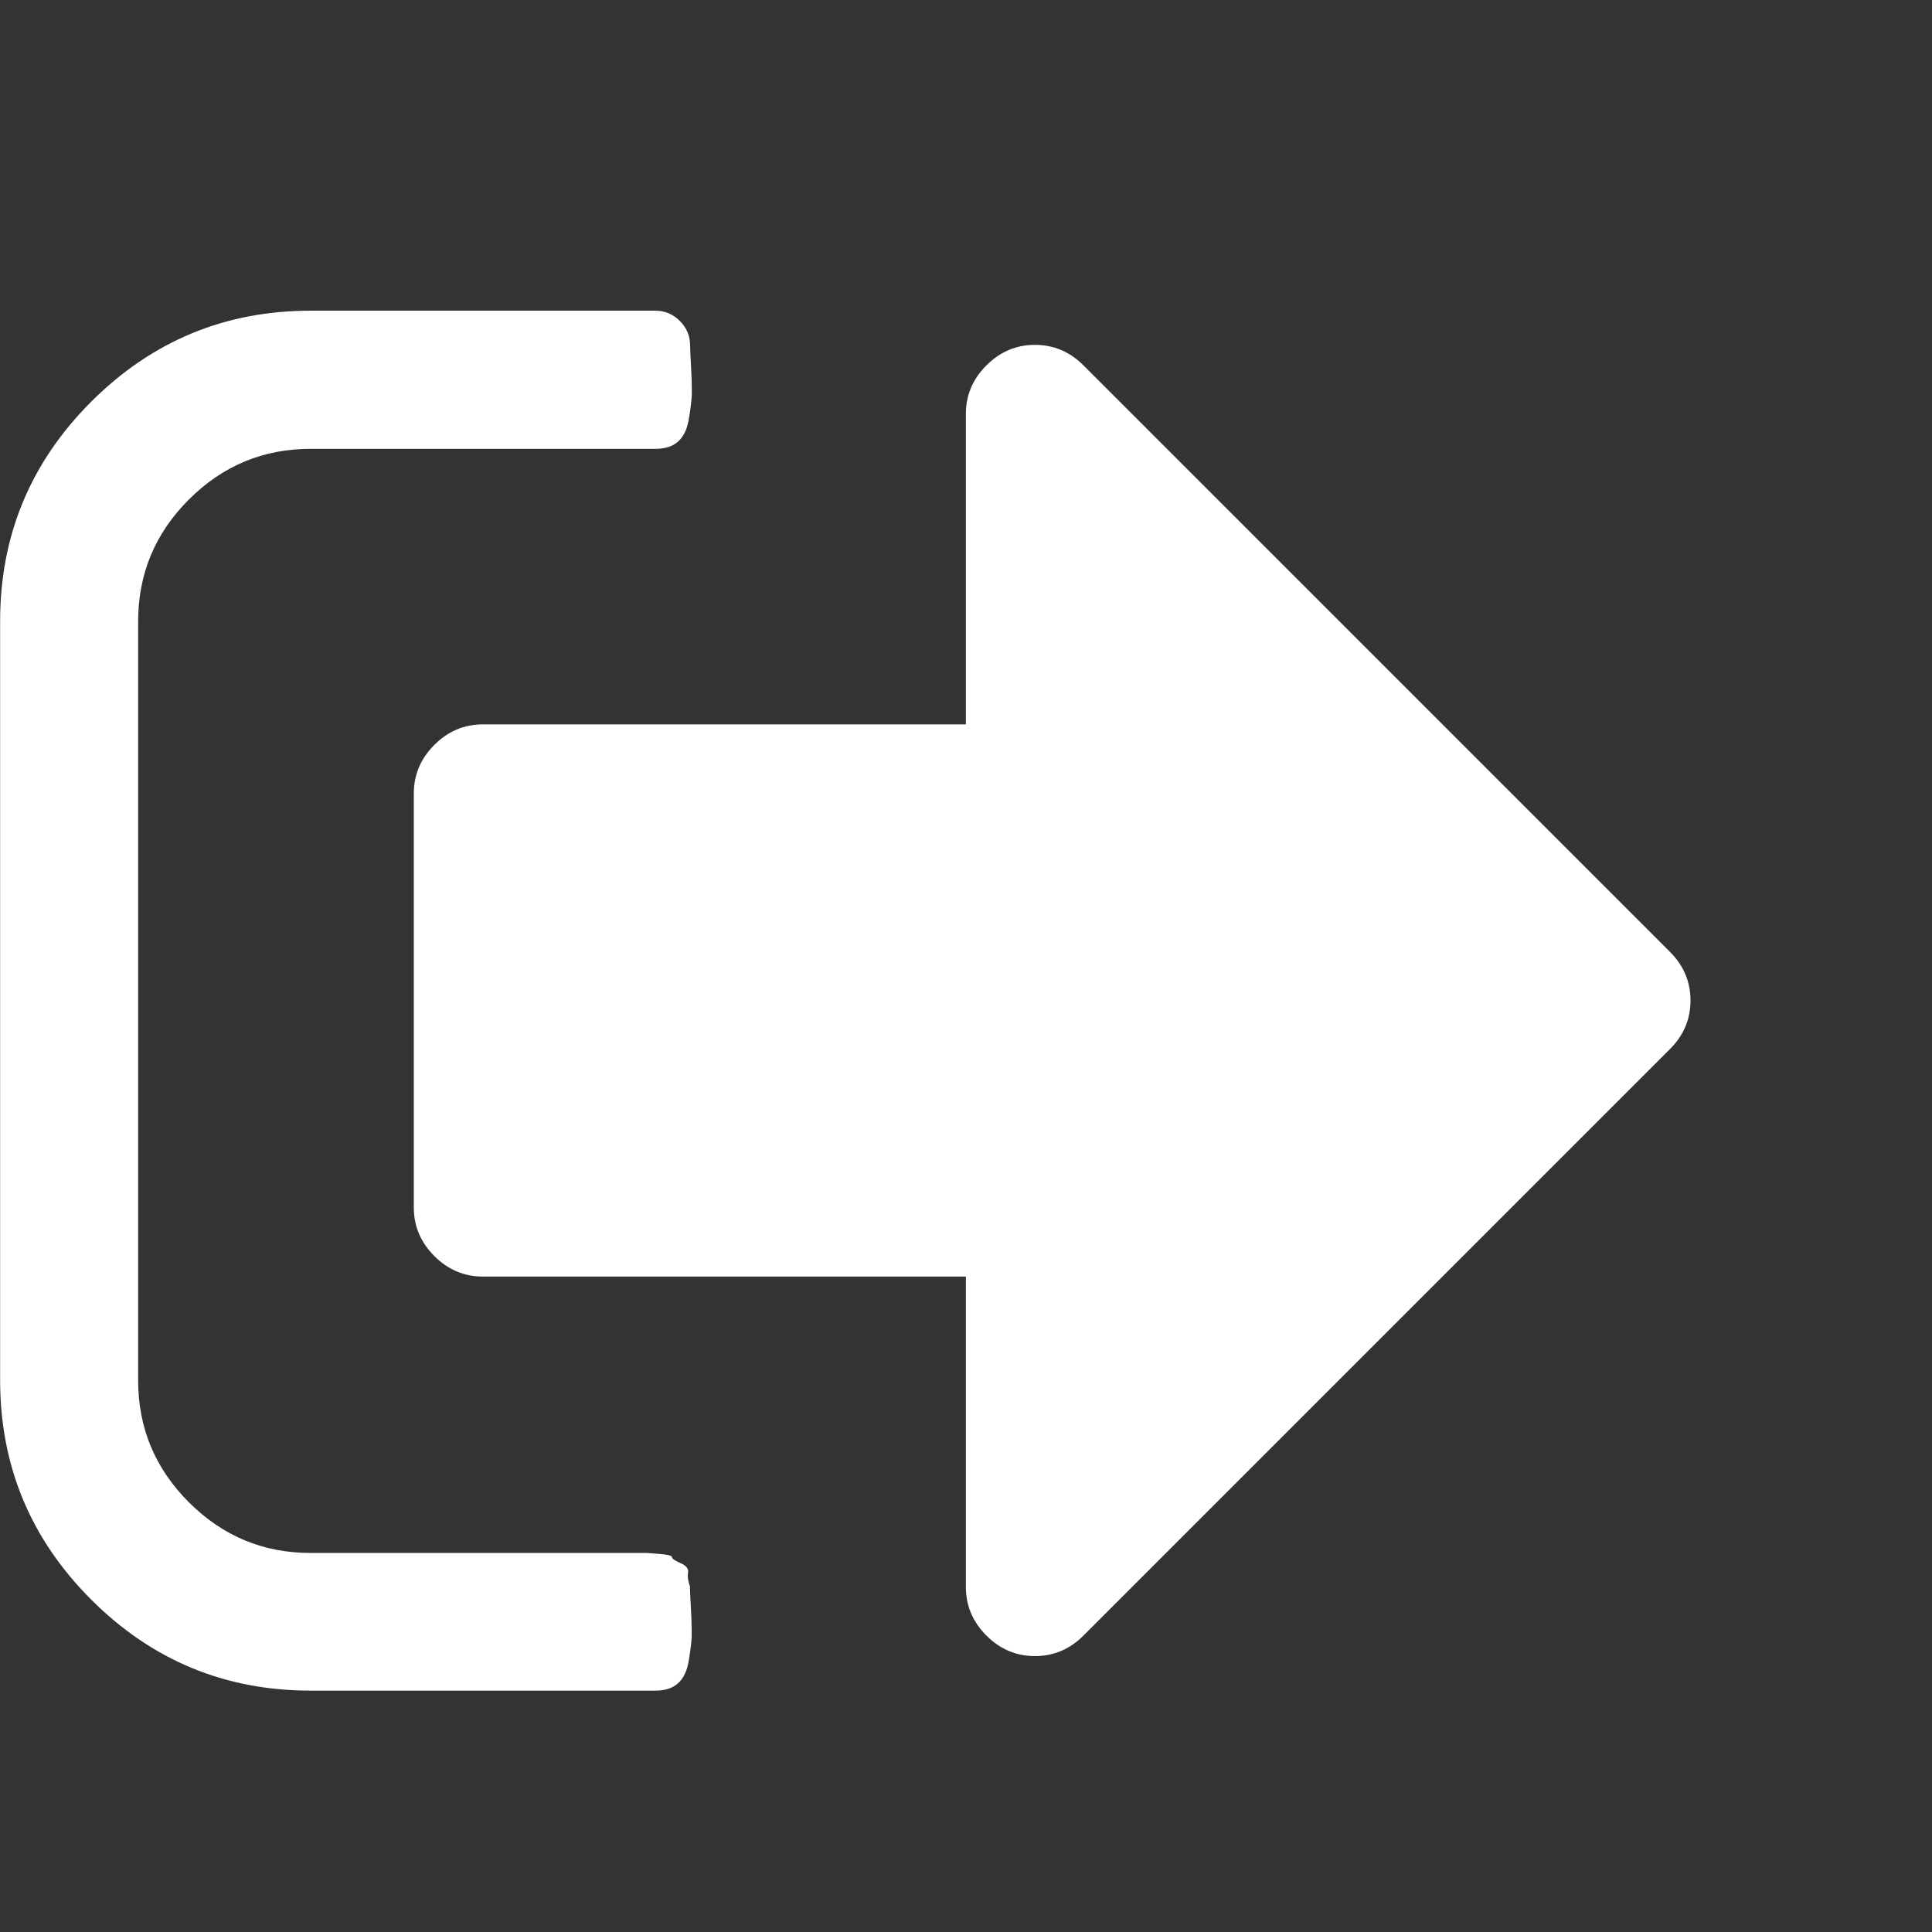 <?xml version="1.0" encoding="UTF-8" standalone="no"?>
<!-- Created with Inkscape (http://www.inkscape.org/) -->

<!-- Derived from fontawesome logout -->

<!-- License: SIL OFL 1.1 http://scripts.sil.org/OFL -->

<svg
   xmlns:dc="http://purl.org/dc/elements/1.1/"
   xmlns:cc="http://creativecommons.org/ns#"
   xmlns:rdf="http://www.w3.org/1999/02/22-rdf-syntax-ns#"
   xmlns:svg="http://www.w3.org/2000/svg"
   xmlns="http://www.w3.org/2000/svg"
   xmlns:sodipodi="http://sodipodi.sourceforge.net/DTD/sodipodi-0.dtd"
   xmlns:inkscape="http://www.inkscape.org/namespaces/inkscape"
   sodipodi:docname="logout-hover.svg"
   height="16"
   id="svg7384"
   inkscape:version="0.48.5 r10040"
   version="1.1"
   width="16">
  <rect width="100%" height="100%" fill="#333333" stroke="none"/>
  <sodipodi:namedview
     inkscape:bbox-nodes="false"
     inkscape:bbox-paths="true"
     bordercolor="#000000"
     borderopacity="1"
     inkscape:current-layer="layer12"
     inkscape:cx="-30.375714"
     inkscape:cy="-5.9905884"
     gridtolerance="10"
     inkscape:guide-bbox="true"
     guidetolerance="10"
     id="namedview88"
     inkscape:object-nodes="false"
     inkscape:object-paths="false"
     objecttolerance="10"
     pagecolor="#000000"
     inkscape:pageopacity="1"
     inkscape:pageshadow="2"
     showborder="false"
     showgrid="true"
     showguides="true"
     inkscape:snap-bbox="true"
     inkscape:snap-bbox-midpoints="false"
     inkscape:snap-global="true"
     inkscape:snap-grids="true"
     inkscape:snap-nodes="true"
     inkscape:snap-others="false"
     inkscape:snap-to-guides="true"
     inkscape:window-height="842"
     inkscape:window-maximized="0"
     inkscape:window-width="1403"
     inkscape:window-x="1038"
     inkscape:window-y="108"
     inkscape:zoom="5.6568542"
     fit-margin-top="0"
     fit-margin-left="0"
     fit-margin-right="0"
     fit-margin-bottom="0"
     inkscape:showpageshadow="false">
    <inkscape:grid
       empspacing="2"
       enabled="true"
       id="grid4866"
       originx="394px"
       originy="156.157px"
       snapvisiblegridlinesonly="true"
       spacingx="1px"
       spacingy="1px"
       type="xygrid"
       visible="true" />
  </sodipodi:namedview>
  <title
     id="title9167">Gnome Symbolic Icon Theme</title>
  <defs
     id="defs7386" />
  <g
     inkscape:groupmode="layer"
     id="layer9"
     inkscape:label="status"
     style="display:inline"
     transform="translate(153,-373.157)" />
  <g
     inkscape:groupmode="layer"
     id="layer10"
     inkscape:label="devices"
     transform="translate(153,-373.157)" />
  <g
     inkscape:groupmode="layer"
     id="layer11"
     inkscape:label="apps"
     transform="translate(153,-373.157)" />
  <g
     inkscape:groupmode="layer"
     id="layer13"
     inkscape:label="places"
     transform="translate(153,-373.157)" />
  <g
     inkscape:groupmode="layer"
     id="layer14"
     inkscape:label="mimetypes"
     transform="translate(153,-373.157)" />
  <g
     inkscape:groupmode="layer"
     id="layer15"
     inkscape:label="emblems"
     style="display:inline"
     transform="translate(153,-373.157)" />
  <g
     inkscape:groupmode="layer"
     id="g71291"
     inkscape:label="emotes"
     style="display:inline"
     transform="translate(153,-373.157)" />
  <g
     inkscape:groupmode="layer"
     id="g4953"
     inkscape:label="categories"
     style="display:inline"
     transform="translate(153,-373.157)" />
  <g
     inkscape:groupmode="layer"
     id="layer12"
     inkscape:label="actions"
     style="display:inline"
     transform="translate(153,-373.157)">
    <path
       inkscape:connector-curvature="0"
       d="m -147.286,386.3 q 0,0.036 0.008,0.179 0.008,0.143 0.006,0.237 -0.006,0.094 -0.027,0.21 -0.022,0.116 -0.089,0.174 -0.067,0.058 -0.183,0.058 h -2.857 q -1.063,0 -1.817,-0.754 -0.754,-0.754 -0.754,-1.817 v -6.286 q 0,-1.063 0.754,-1.817 0.755,-0.754 1.817,-0.754 h 2.857 q 0.116,0 0.201,0.085 0.085,0.085 0.085,0.201 0,0.036 0.008,0.179 0.008,0.143 0.006,0.237 -0.006,0.094 -0.027,0.21 -0.022,0.116 -0.089,0.174 -0.067,0.058 -0.183,0.058 h -2.857 q -0.589,0 -1.009,0.42 -0.42,0.42 -0.42,1.009 v 6.286 q 0,0.589 0.42,1.009 0.42,0.42 1.009,0.42 h 2.786 q 0,0 0.103,0.008 0.103,0.008 0.103,0.027 0,0.018 0.071,0.049 0.071,0.031 0.062,0.08 -0.008,0.049 0.018,0.12 z m 8.286,-4.857 q 0,0.232 -0.17,0.402 l -4.857,4.857 q -0.17,0.17 -0.402,0.17 -0.232,0 -0.402,-0.17 -0.17,-0.17 -0.17,-0.402 v -2.571 h -4 q -0.232,0 -0.402,-0.17 -0.17,-0.17 -0.17,-0.402 v -3.429 q 0,-0.232 0.17,-0.402 0.17,-0.17 0.402,-0.17 h 4 v -2.571 q 0,-0.232 0.17,-0.402 0.17,-0.17 0.402,-0.17 0.232,0 0.402,0.17 l 4.857,4.857 q 0.17,0.17 0.17,0.402 z"
       id="path3871"
       style="fill:#ffffff;fill-opacity:1" />
  </g>
</svg>
